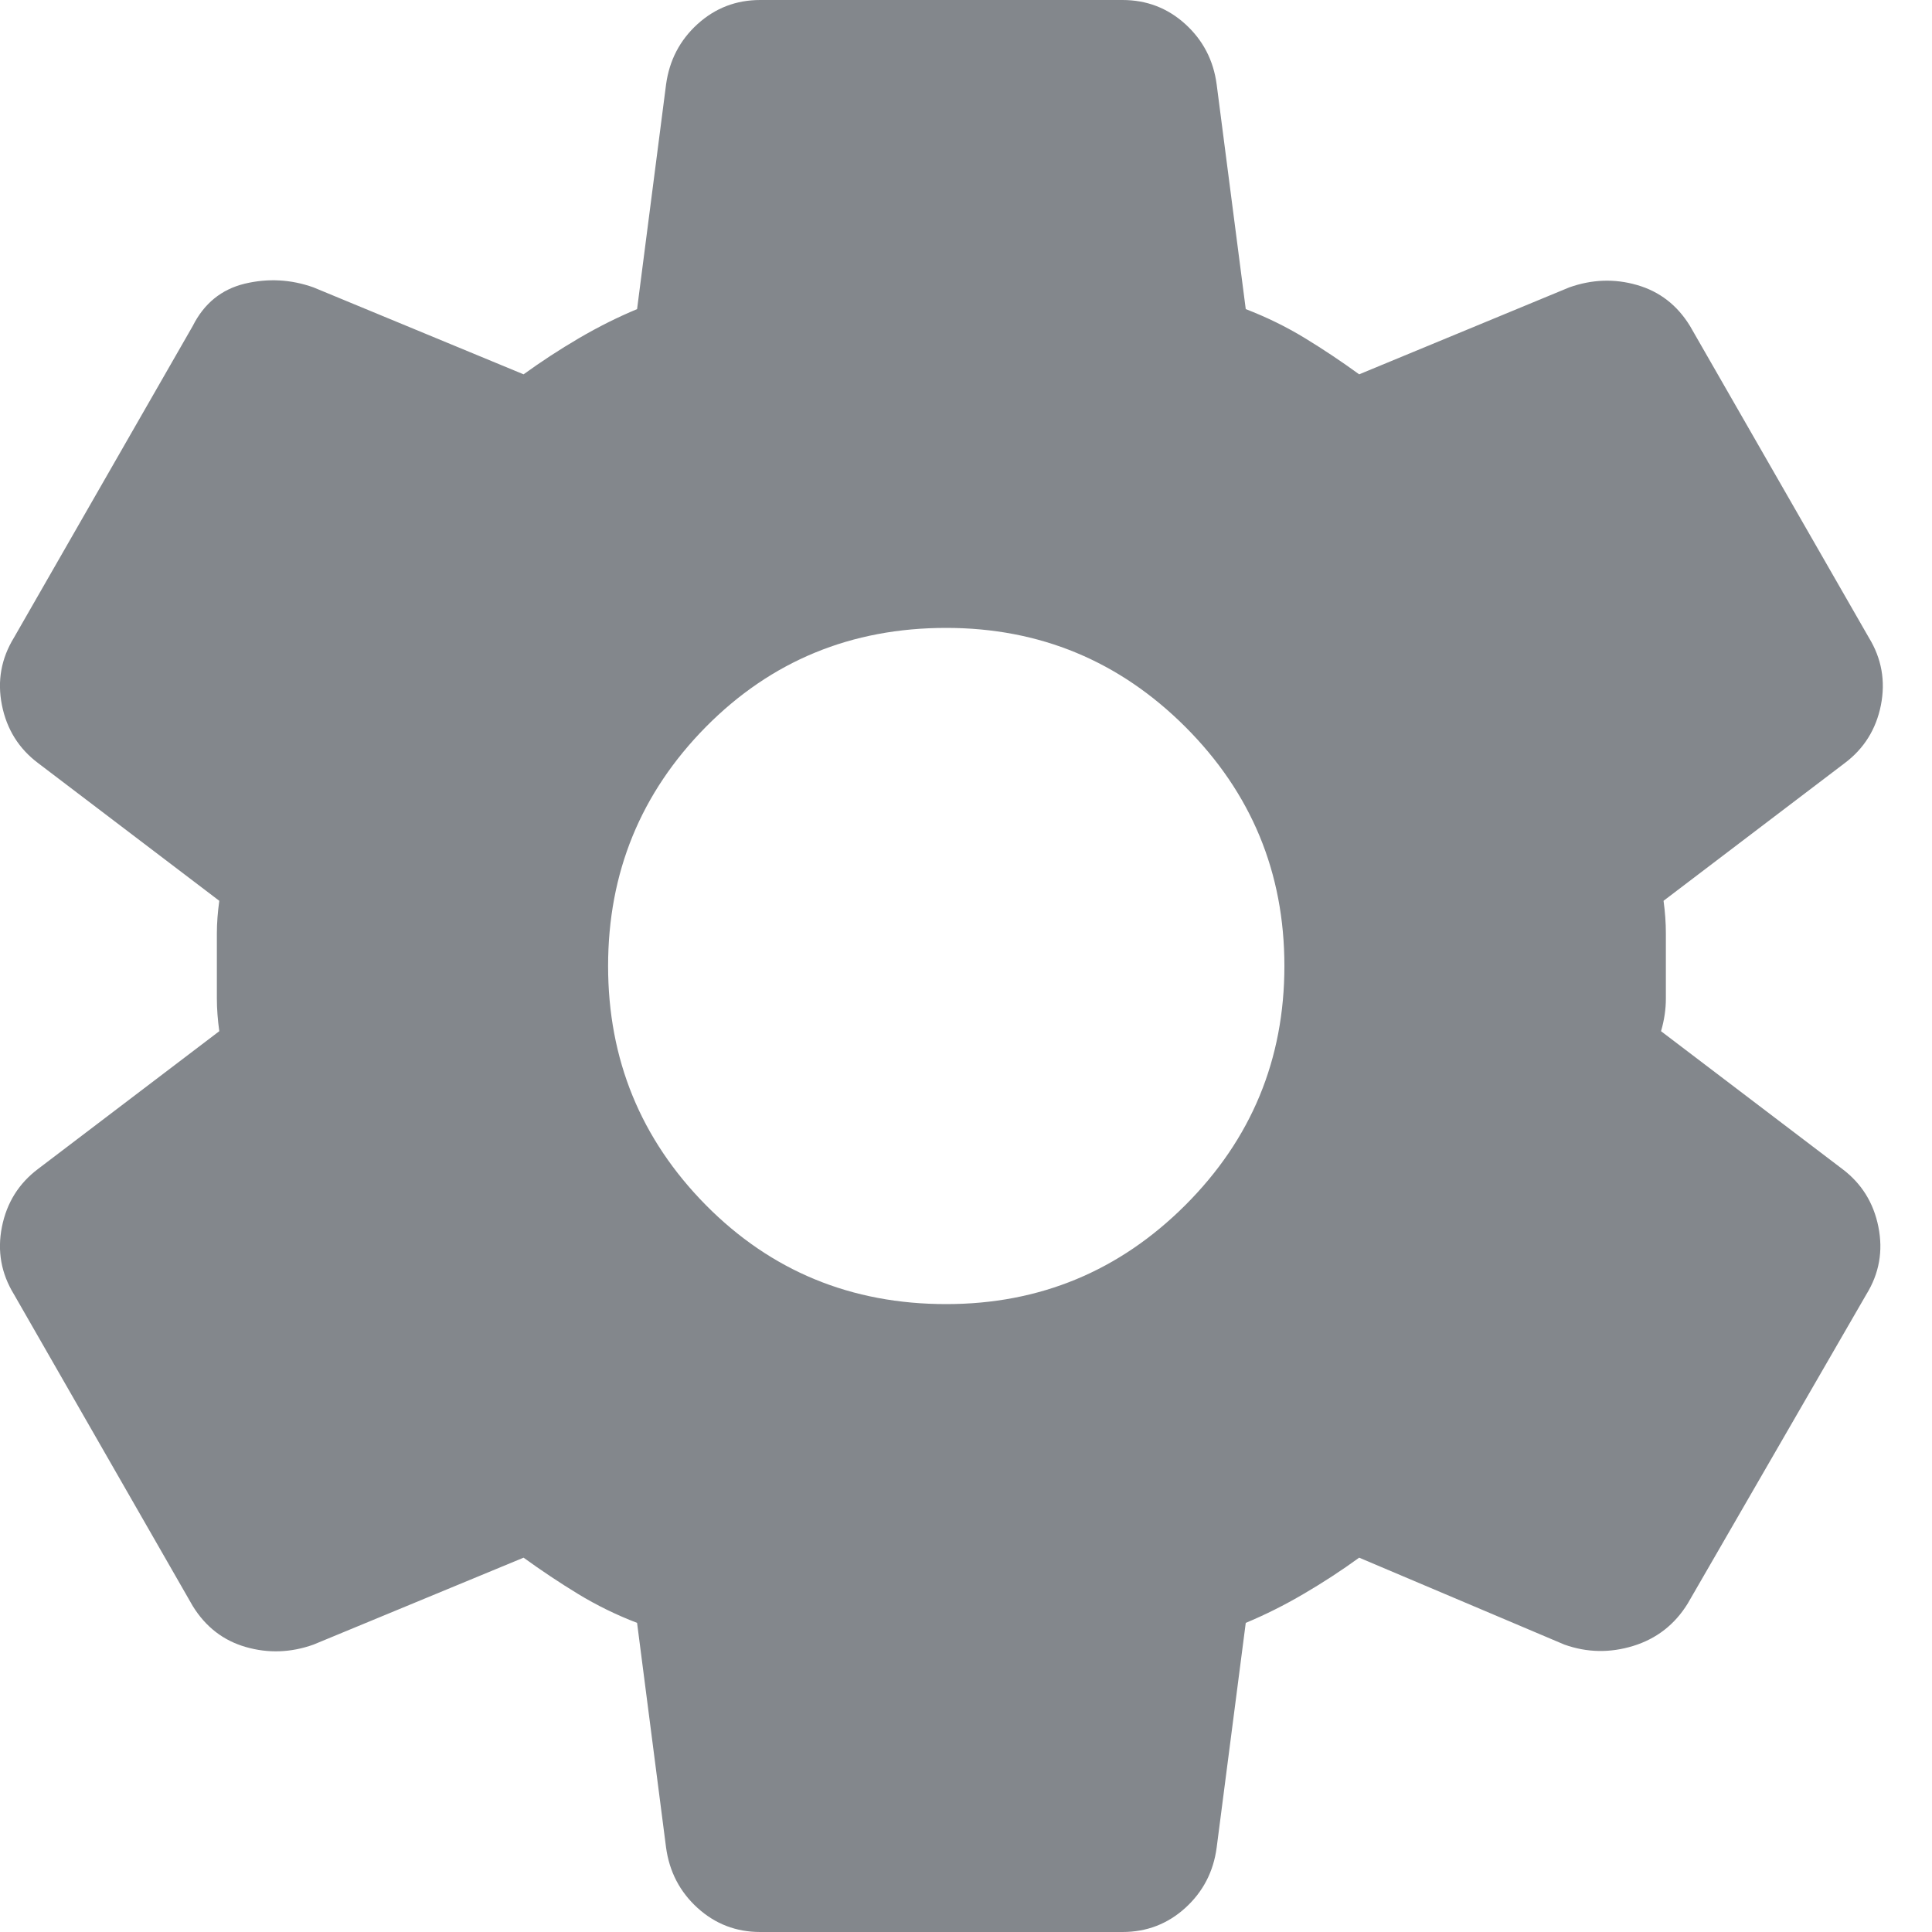 <svg width="20" height="20" viewBox="0 0 20 20" fill="none" xmlns="http://www.w3.org/2000/svg">
<path d="M11.62 20H7.87C7.62 20 7.404 19.917 7.22 19.75C7.037 19.583 6.929 19.375 6.895 19.125L6.595 16.8C6.379 16.717 6.175 16.617 5.983 16.5C5.791 16.383 5.604 16.258 5.42 16.125L3.245 17.025C3.012 17.108 2.779 17.117 2.545 17.05C2.312 16.983 2.129 16.842 1.995 16.625L0.145 13.4C0.012 13.183 -0.03 12.95 0.02 12.7C0.07 12.45 0.195 12.25 0.395 12.1L2.27 10.675C2.254 10.558 2.245 10.446 2.245 10.337V9.662C2.245 9.554 2.254 9.442 2.27 9.325L0.395 7.9C0.195 7.75 0.07 7.55 0.02 7.3C-0.03 7.05 0.012 6.817 0.145 6.6L1.995 3.375C2.112 3.142 2.291 2.996 2.532 2.937C2.774 2.879 3.012 2.892 3.245 2.975L5.42 3.875C5.604 3.742 5.795 3.617 5.995 3.5C6.195 3.383 6.395 3.283 6.595 3.2L6.895 0.875C6.929 0.625 7.037 0.417 7.22 0.25C7.404 0.083 7.62 0 7.87 0H11.62C11.87 0 12.087 0.083 12.271 0.25C12.454 0.417 12.562 0.625 12.595 0.875L12.896 3.2C13.112 3.283 13.316 3.383 13.508 3.5C13.7 3.617 13.887 3.742 14.07 3.875L16.245 2.975C16.479 2.892 16.712 2.883 16.945 2.95C17.179 3.017 17.362 3.158 17.495 3.375L19.346 6.6C19.479 6.817 19.52 7.05 19.471 7.3C19.421 7.55 19.296 7.75 19.096 7.9L17.221 9.325C17.237 9.442 17.245 9.554 17.245 9.662V10.337C17.245 10.446 17.229 10.558 17.195 10.675L19.07 12.1C19.27 12.25 19.395 12.45 19.445 12.7C19.495 12.95 19.454 13.183 19.32 13.4L17.471 16.6C17.337 16.817 17.15 16.963 16.909 17.038C16.666 17.113 16.429 17.108 16.195 17.025L14.07 16.125C13.887 16.258 13.695 16.383 13.495 16.5C13.296 16.617 13.095 16.717 12.896 16.8L12.595 19.125C12.562 19.375 12.454 19.583 12.271 19.75C12.087 19.917 11.87 20 11.62 20ZM9.795 13.5C10.762 13.5 11.587 13.158 12.271 12.475C12.954 11.792 13.296 10.967 13.296 10C13.296 9.033 12.954 8.208 12.271 7.525C11.587 6.842 10.762 6.5 9.795 6.5C8.812 6.5 7.983 6.842 7.307 7.525C6.633 8.208 6.295 9.033 6.295 10C6.295 10.967 6.633 11.792 7.307 12.475C7.983 13.158 8.812 13.5 9.795 13.5Z" fill="#83878C"/>
</svg>
